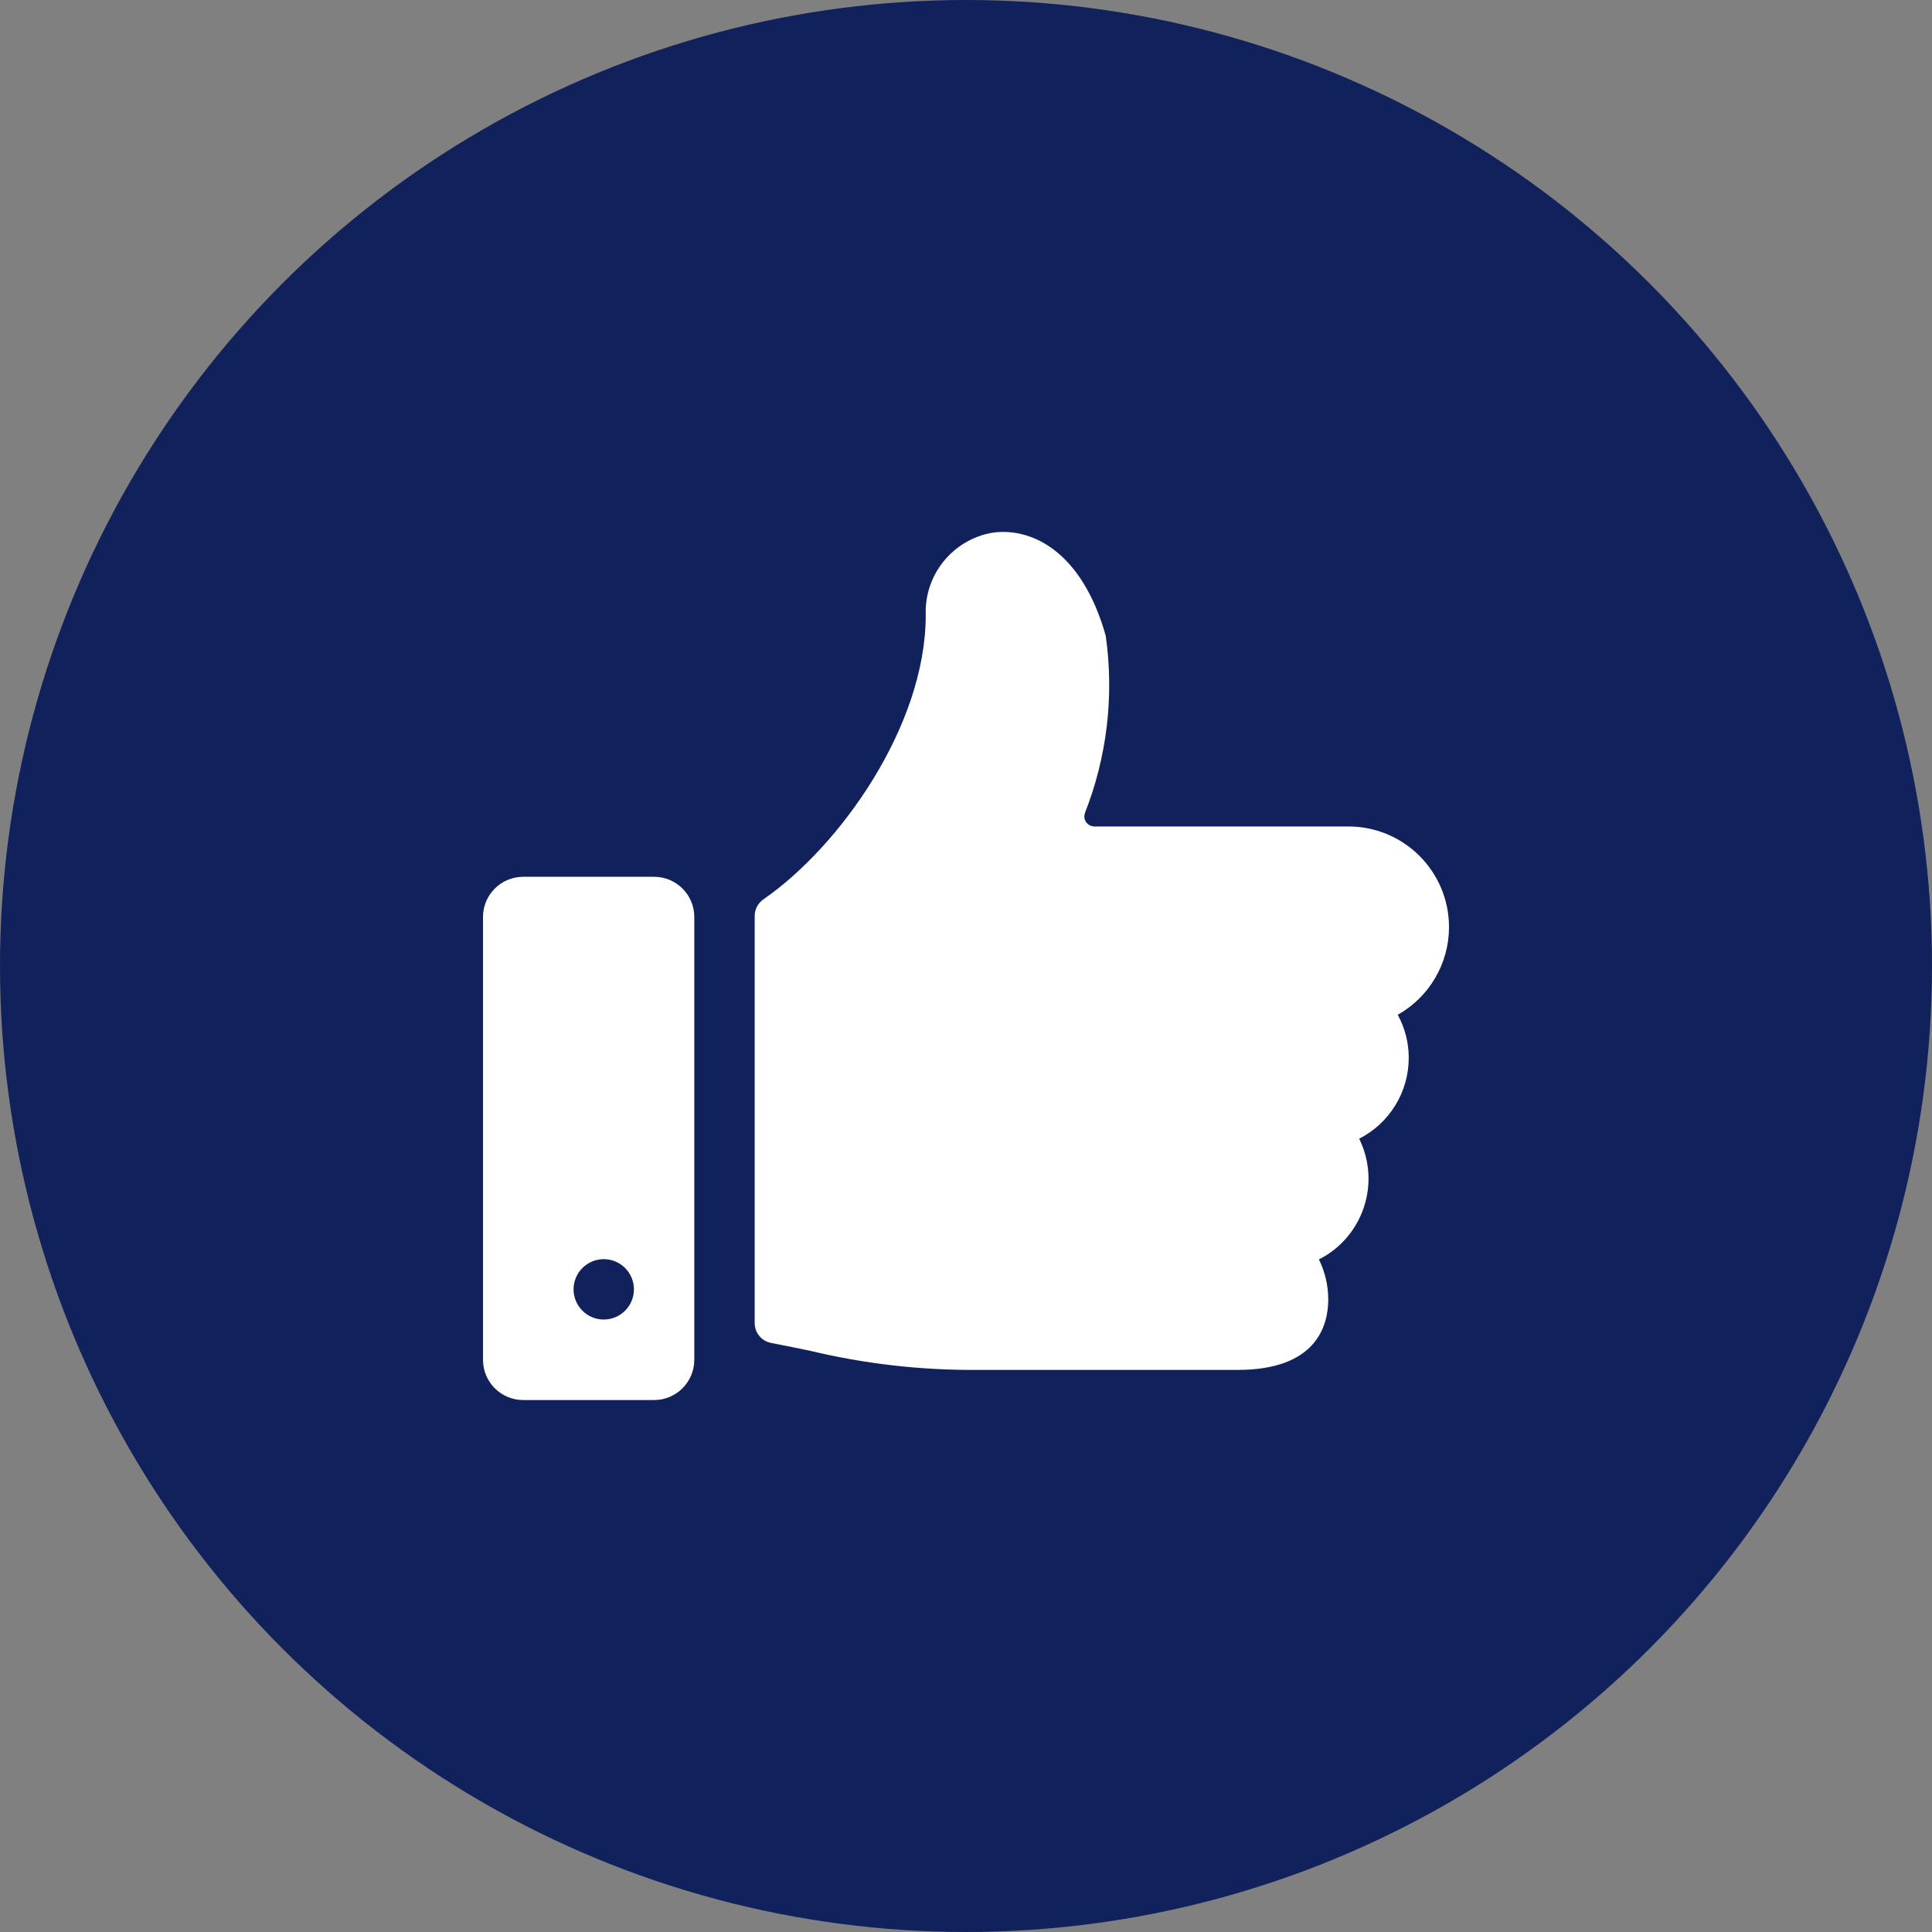 <svg width="80" height="80" viewBox="0 0 80 80" fill="none" xmlns="http://www.w3.org/2000/svg">
<rect x="0" y="0" width="80" height="80" fill="#808080" stroke="none"/>
<circle cx="40" cy="40" r="40" fill="#11215B"/>
<path d="M60 38.389C60 36.088 58.134 34.222 55.834 34.222H45.315C45.084 34.222 44.899 34.035 44.899 33.805L44.92 33.676C45.84 31.344 46.138 28.813 45.787 26.331C44.806 22.84 42.73 21.832 41.105 22.056C39.453 22.337 38.267 23.799 38.333 25.473C38.333 30.049 34.784 35.049 31.609 37.241C31.384 37.398 31.25 37.654 31.25 37.928V54.788C31.25 55.187 31.534 55.53 31.925 55.607C32.521 55.721 33.06 55.832 33.57 55.939C35.813 56.474 38.112 56.738 40.417 56.725H51.25C54.512 56.725 55 54.891 55 53.808C55 53.233 54.868 52.667 54.613 52.151C56.445 51.222 57.189 48.993 56.28 47.151C57.538 46.512 58.332 45.219 58.333 43.806C58.334 43.182 58.177 42.568 57.878 42.02C59.188 41.281 60 39.894 60 38.389Z" fill="white"/>
<path d="M28.75 37.972C28.75 37.052 28.004 36.306 27.084 36.306H21.666C20.746 36.306 20 37.052 20 37.972V56.306C20 57.226 20.746 57.973 21.666 57.973H27.083C28.003 57.973 28.749 57.226 28.749 56.306V37.972H28.75ZM26.25 53.389C26.25 54.079 25.69 54.639 25 54.639C24.31 54.639 23.75 54.079 23.75 53.389C23.75 52.699 24.31 52.139 25 52.139C25.69 52.139 26.25 52.699 26.25 53.389Z" fill="white"/>
</svg>
